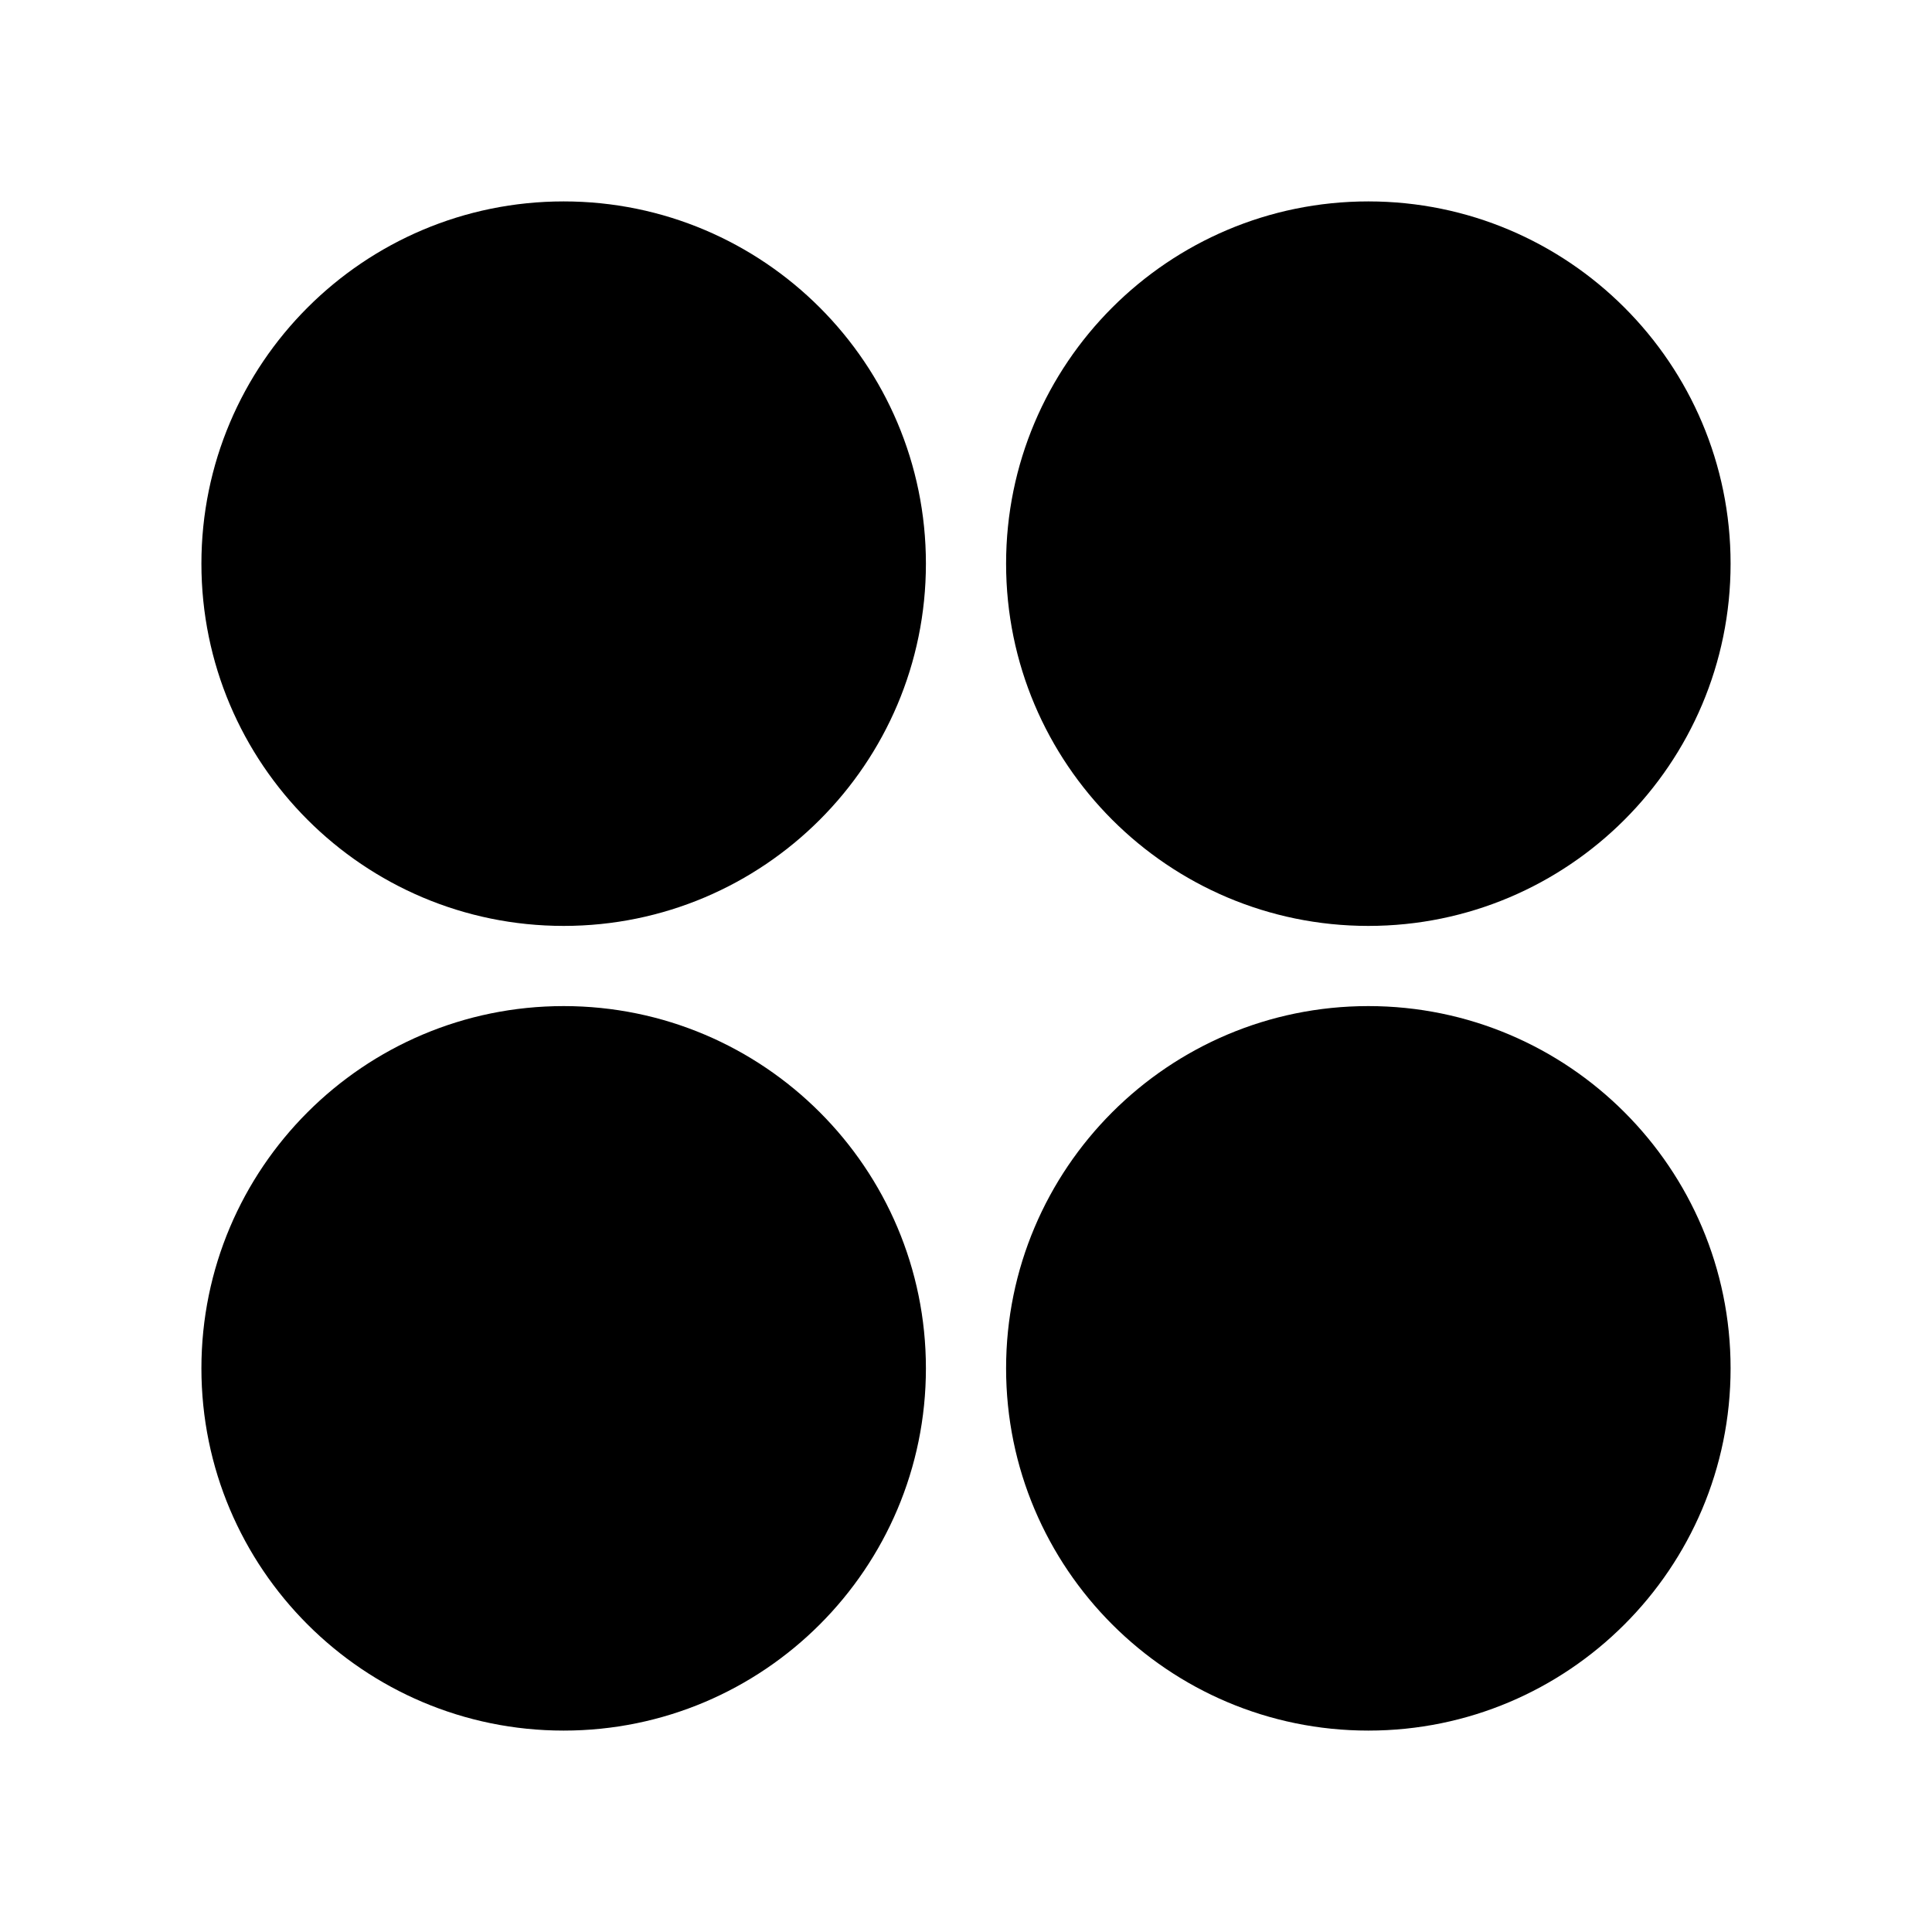 <?xml version="1.0" encoding="UTF-8"?>
<svg xmlns="http://www.w3.org/2000/svg" xmlns:xlink="http://www.w3.org/1999/xlink" width="16" height="16" viewBox="0 0 16 16" version="1.1">
<g id="surface1">
<path style=" stroke:none;fill-rule:nonzero;fill:rgb(0%,0%,0%);fill-opacity:1;" d="M 4.668 7.668 C 3.012 7.668 1.668 6.324 1.668 4.668 C 1.668 3.012 3.012 1.668 4.668 1.668 C 6.324 1.668 7.668 3.012 7.668 4.668 C 7.668 6.324 6.324 7.668 4.668 7.668 Z M 4.668 14.332 C 3.012 14.332 1.668 12.988 1.668 11.332 C 1.668 9.676 3.012 8.332 4.668 8.332 C 6.324 8.332 7.668 9.676 7.668 11.332 C 7.668 12.988 6.324 14.332 4.668 14.332 Z M 11.332 7.668 C 9.676 7.668 8.332 6.324 8.332 4.668 C 8.332 3.012 9.676 1.668 11.332 1.668 C 12.988 1.668 14.332 3.012 14.332 4.668 C 14.332 6.324 12.988 7.668 11.332 7.668 Z M 11.332 14.332 C 9.676 14.332 8.332 12.988 8.332 11.332 C 8.332 9.676 9.676 8.332 11.332 8.332 C 12.988 8.332 14.332 9.676 14.332 11.332 C 14.332 12.988 12.988 14.332 11.332 14.332 Z M 11.332 14.332 "/>
</g>
</svg>
